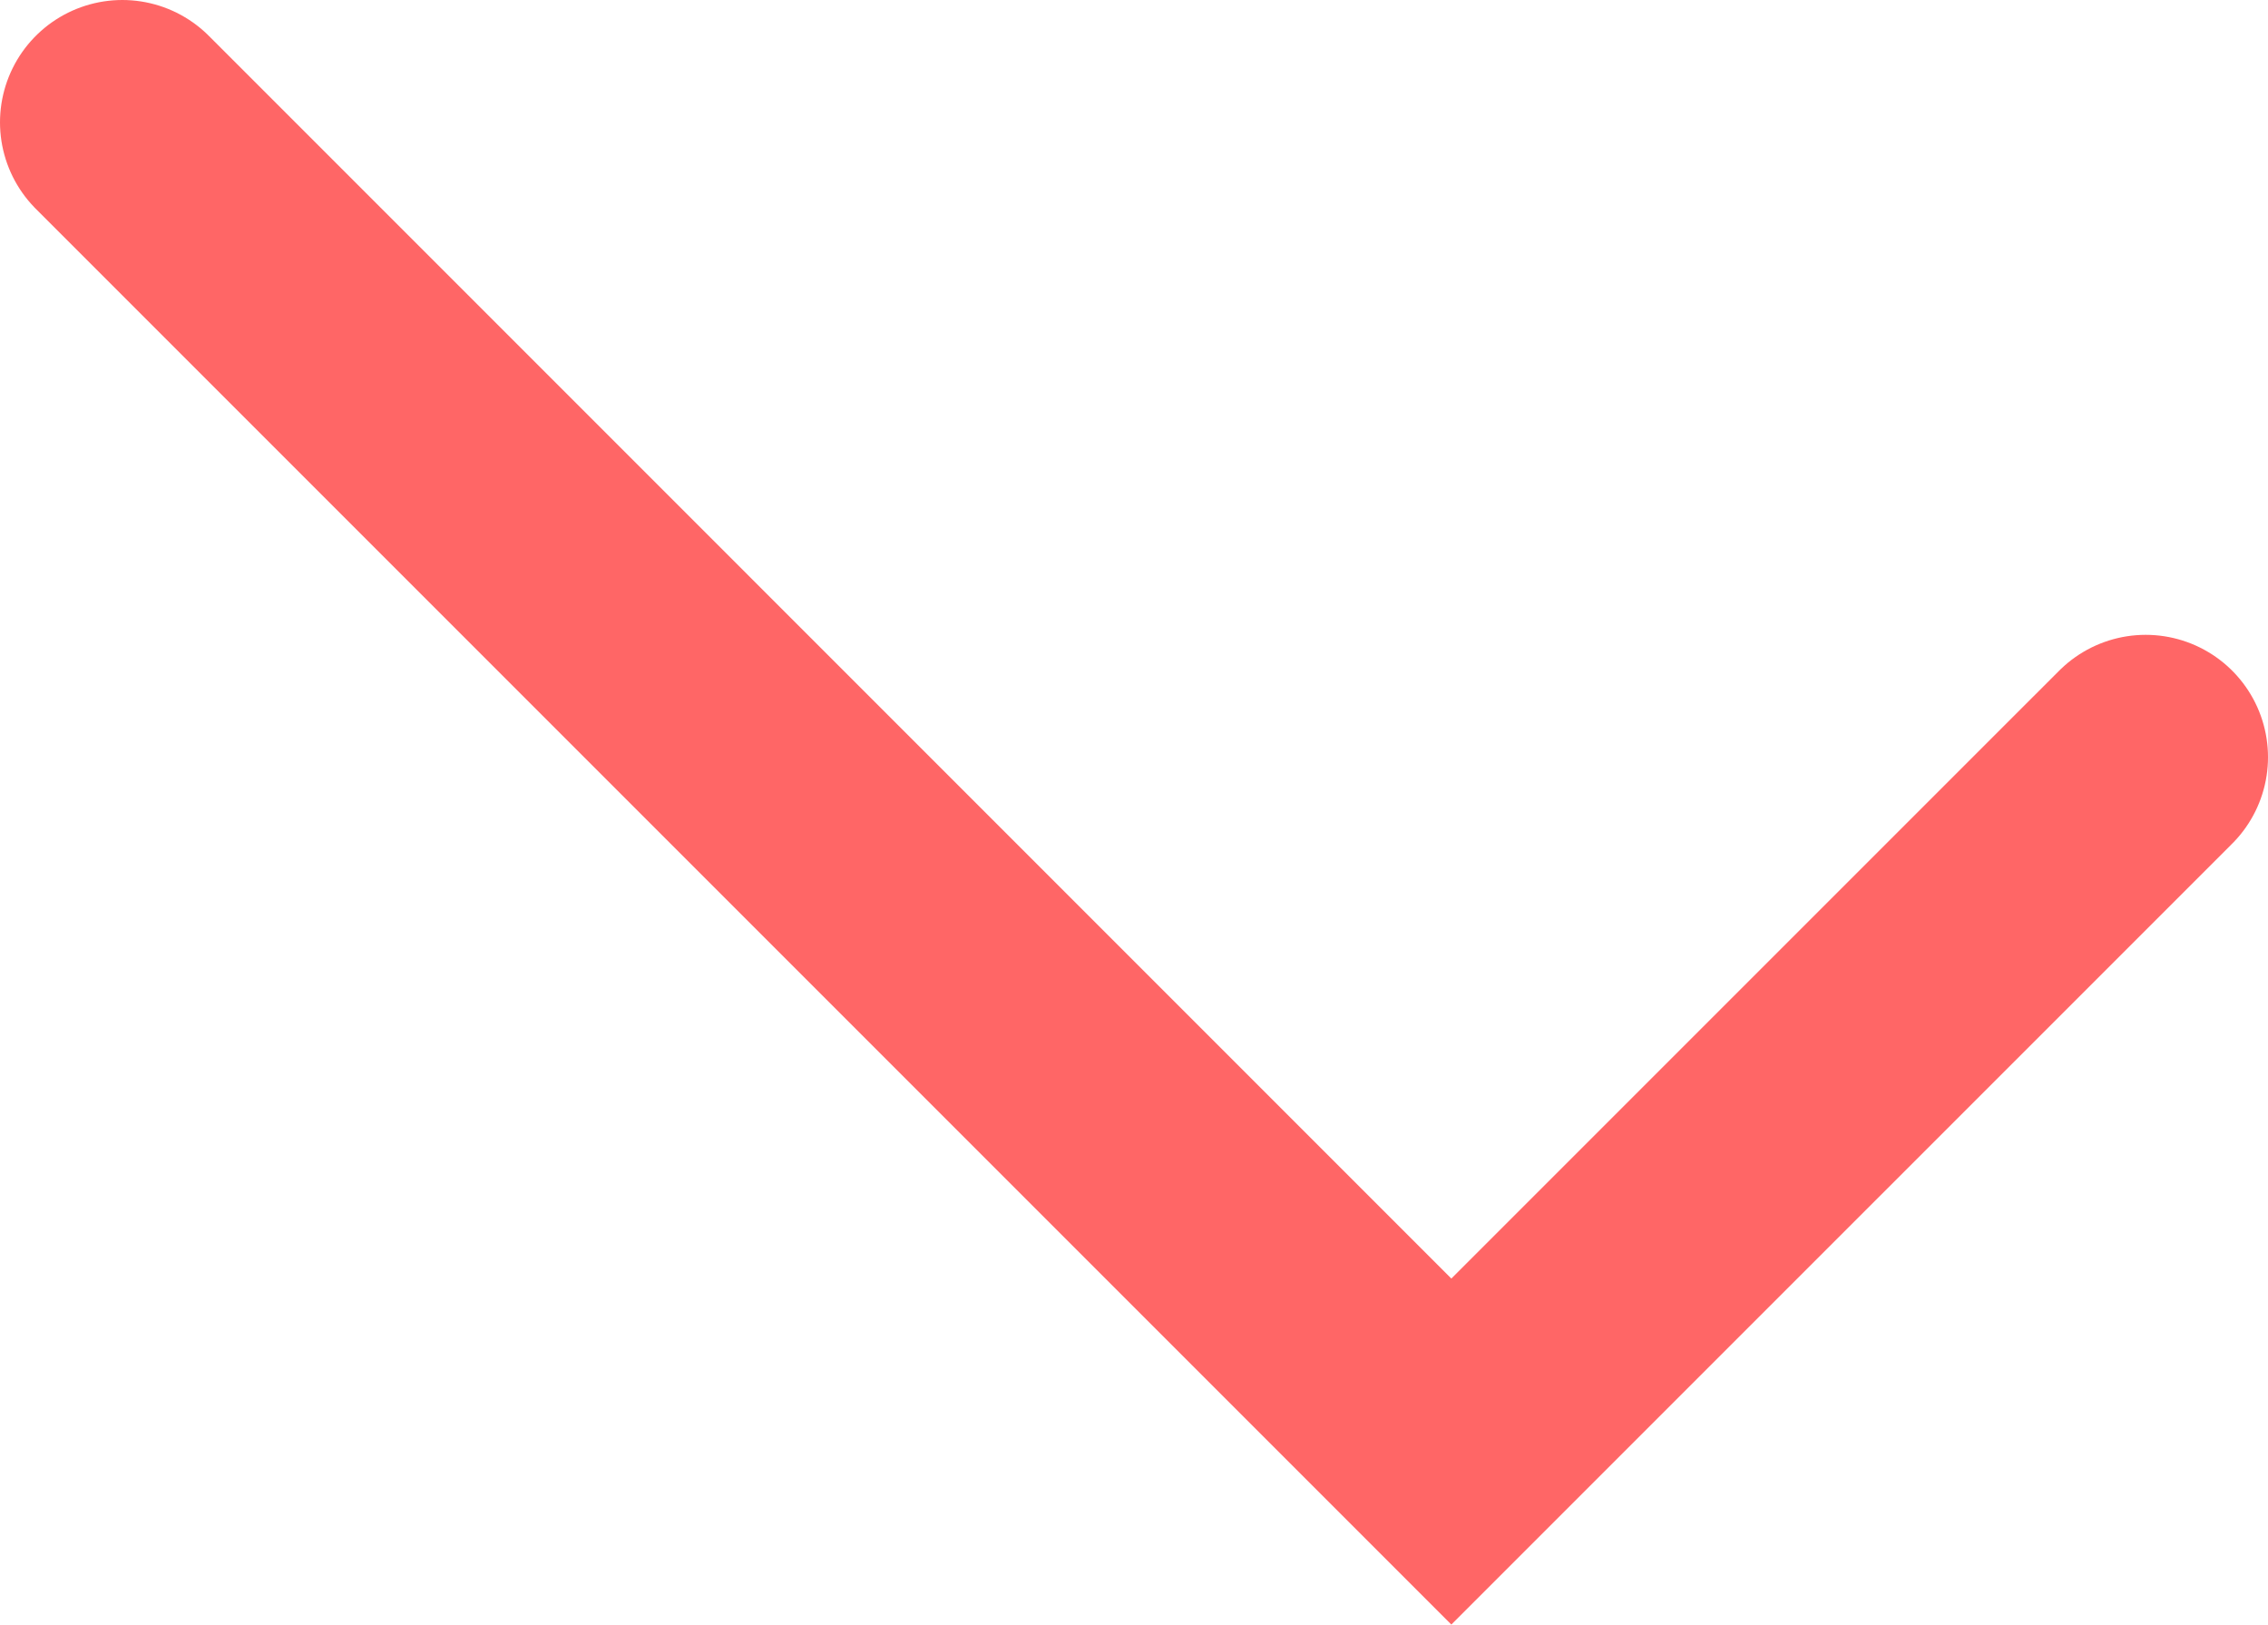 <?xml version="1.0" encoding="utf-8"?>
<!-- Generator: Adobe Illustrator 17.0.0, SVG Export Plug-In . SVG Version: 6.00 Build 0)  -->
<!DOCTYPE svg PUBLIC "-//W3C//DTD SVG 1.1//EN" "http://www.w3.org/Graphics/SVG/1.1/DTD/svg11.dtd">
<svg version="1.1" id="Слой_1" xmlns="http://www.w3.org/2000/svg" xmlns:xlink="http://www.w3.org/1999/xlink" x="0px" y="0px"
	 width="92.71px" height="66.399px" viewBox="0 0 92.71 66.399" enable-background="new 0 0 92.71 66.399" xml:space="preserve">
<polyline fill="none" stroke="#FF6666" stroke-width="10" stroke-linecap="round" stroke-miterlimit="10" points="5,5 
	59.327,59.328 87.71,30.947 "/>
</svg>
